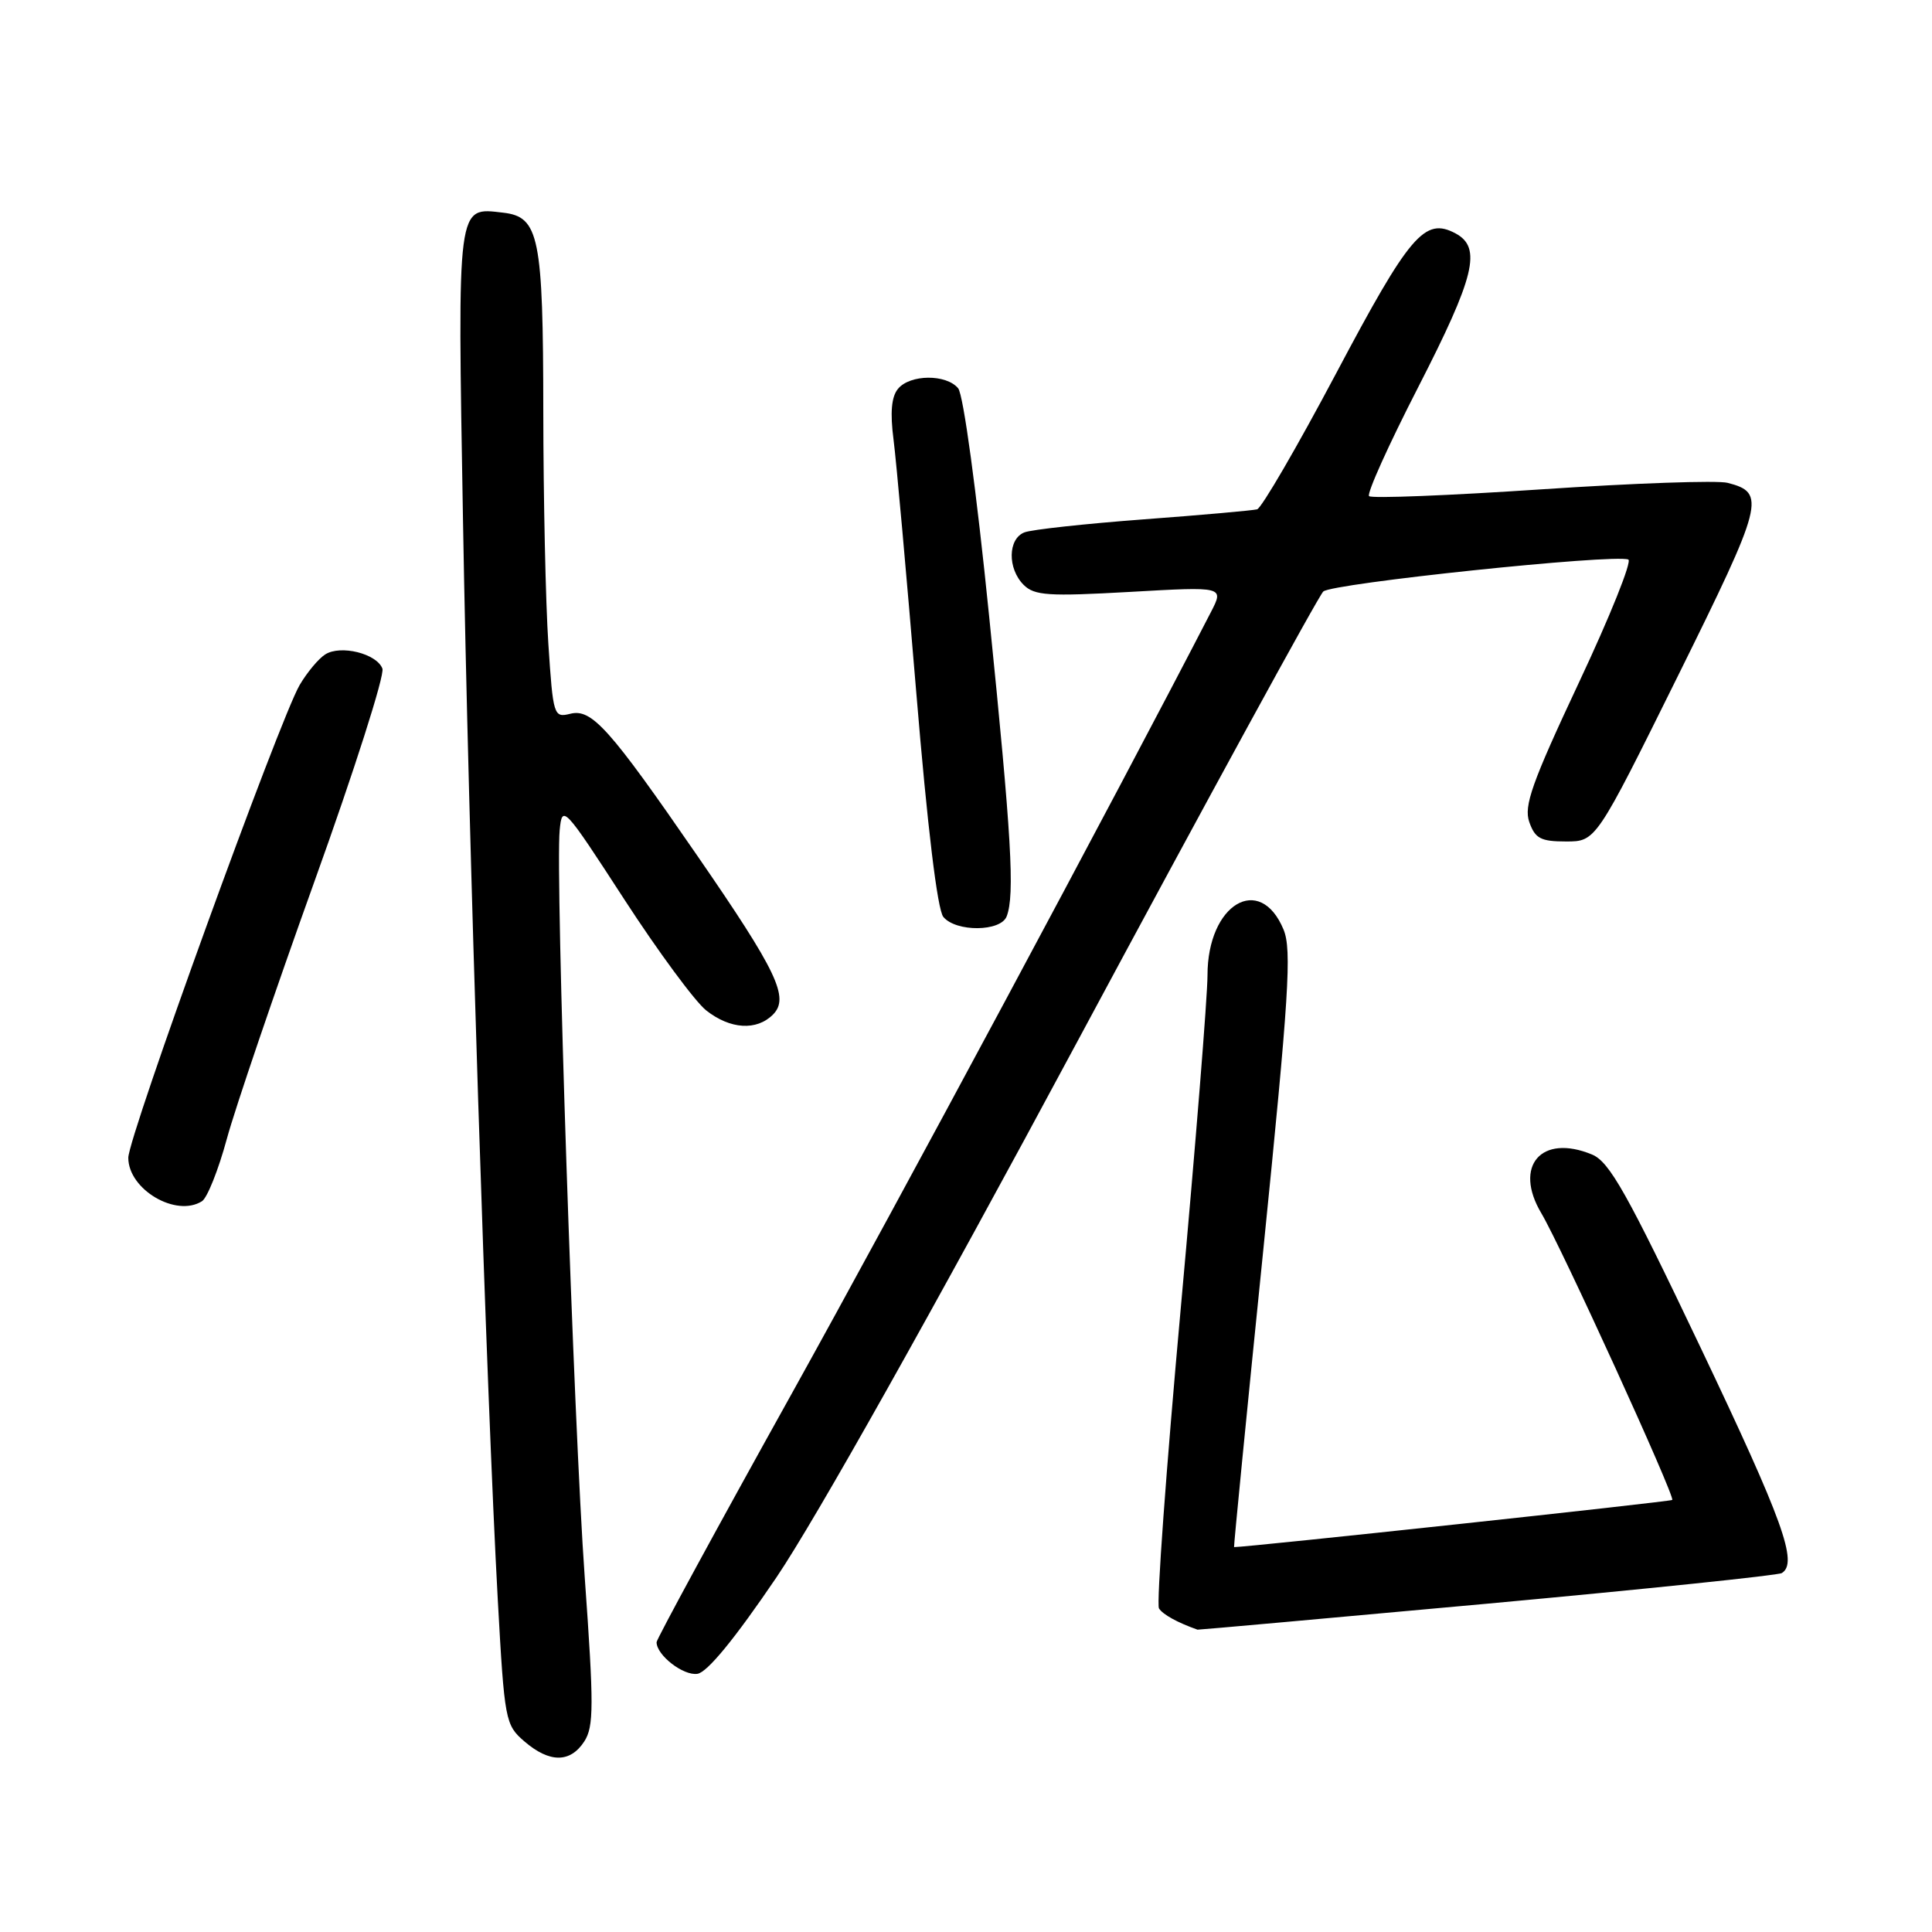 <?xml version="1.0" encoding="UTF-8" standalone="no"?>
<!DOCTYPE svg PUBLIC "-//W3C//DTD SVG 1.1//EN" "http://www.w3.org/Graphics/SVG/1.1/DTD/svg11.dtd" >
<svg xmlns="http://www.w3.org/2000/svg" xmlns:xlink="http://www.w3.org/1999/xlink" version="1.1" viewBox="0 0 256 256">
 <g >
 <path fill="currentColor"
d=" M 77.42 230.75 C 78.69 228.78 78.70 226.04 77.48 209.00 C 76.01 188.54 73.58 116.01 74.16 110.00 C 74.49 106.59 74.70 106.81 82.70 119.14 C 87.21 126.09 92.11 132.73 93.58 133.89 C 96.76 136.39 100.25 136.61 102.42 134.44 C 104.64 132.21 103.00 128.76 92.35 113.32 C 80.74 96.47 78.40 93.86 75.56 94.58 C 73.37 95.12 73.29 94.86 72.66 85.32 C 72.30 79.92 72.00 66.05 71.99 54.50 C 71.97 31.34 71.44 28.73 66.67 28.18 C 60.51 27.47 60.62 26.60 61.35 69.00 C 62.05 110.16 64.47 184.89 65.96 212.00 C 66.85 228.04 66.95 228.56 69.49 230.75 C 72.82 233.61 75.56 233.61 77.42 230.75 Z  M 102.89 209.00 C 108.07 201.34 123.52 173.84 142.76 138.00 C 160.04 105.83 174.70 78.99 175.34 78.38 C 176.45 77.30 213.81 73.38 215.76 74.14 C 216.28 74.34 213.34 81.67 209.22 90.43 C 202.97 103.75 201.89 106.79 202.64 108.93 C 203.41 111.11 204.16 111.50 207.51 111.50 C 211.47 111.50 211.47 111.50 222.35 89.53 C 233.71 66.57 234.04 65.30 228.92 63.98 C 227.59 63.63 216.49 64.02 204.25 64.84 C 192.01 65.66 181.73 66.07 181.41 65.74 C 181.08 65.41 184.01 58.92 187.91 51.32 C 195.44 36.63 196.37 32.81 192.87 30.93 C 188.78 28.74 186.80 31.06 177.04 49.48 C 171.87 59.23 167.16 67.33 166.57 67.49 C 165.98 67.64 159.20 68.25 151.50 68.82 C 143.80 69.40 136.71 70.17 135.75 70.54 C 133.54 71.39 133.48 75.34 135.64 77.50 C 137.07 78.92 138.91 79.04 149.74 78.43 C 162.20 77.72 162.20 77.72 160.45 81.11 C 147.86 105.51 119.01 159.30 104.90 184.68 C 95.05 202.38 87.00 217.20 87.00 217.60 C 87.00 219.32 90.54 222.07 92.41 221.79 C 93.72 221.60 97.38 217.13 102.89 209.00 Z  M 197.03 212.50 C 218.02 210.57 235.61 208.74 236.10 208.44 C 238.28 207.09 236.29 201.58 225.35 178.59 C 215.56 158.02 213.26 153.94 210.95 152.98 C 204.22 150.19 200.51 154.51 204.24 160.77 C 206.85 165.15 222.00 198.34 221.58 198.75 C 221.36 198.98 165.39 205.00 163.52 205.00 C 163.45 205.00 165.19 187.29 167.39 165.65 C 170.80 131.92 171.18 125.86 170.08 123.18 C 166.95 115.64 160.00 119.80 160.00 129.22 C 160.00 132.02 158.41 151.82 156.47 173.20 C 154.53 194.59 153.22 212.55 153.57 213.12 C 154.07 213.93 156.04 215.01 158.68 215.94 C 158.78 215.97 176.04 214.42 197.03 212.50 Z  M 26.76 159.17 C 27.46 158.73 28.94 155.02 30.05 150.93 C 31.16 146.84 36.39 131.49 41.66 116.81 C 46.94 102.13 51.00 89.43 50.67 88.59 C 49.91 86.60 45.14 85.42 43.10 86.71 C 42.22 87.26 40.70 89.08 39.71 90.76 C 37.03 95.34 17.00 150.59 17.00 153.41 C 17.00 157.61 23.33 161.34 26.76 159.17 Z  M 133.39 121.42 C 134.48 118.58 134.04 110.93 131.07 81.70 C 129.39 65.03 127.65 52.28 126.96 51.45 C 125.38 49.55 120.58 49.59 118.99 51.52 C 118.12 52.57 117.93 54.66 118.40 58.27 C 118.77 61.15 120.12 76.21 121.41 91.75 C 122.89 109.61 124.21 120.55 125.00 121.50 C 126.68 123.52 132.61 123.47 133.39 121.42 Z "/>
</g>
</svg>